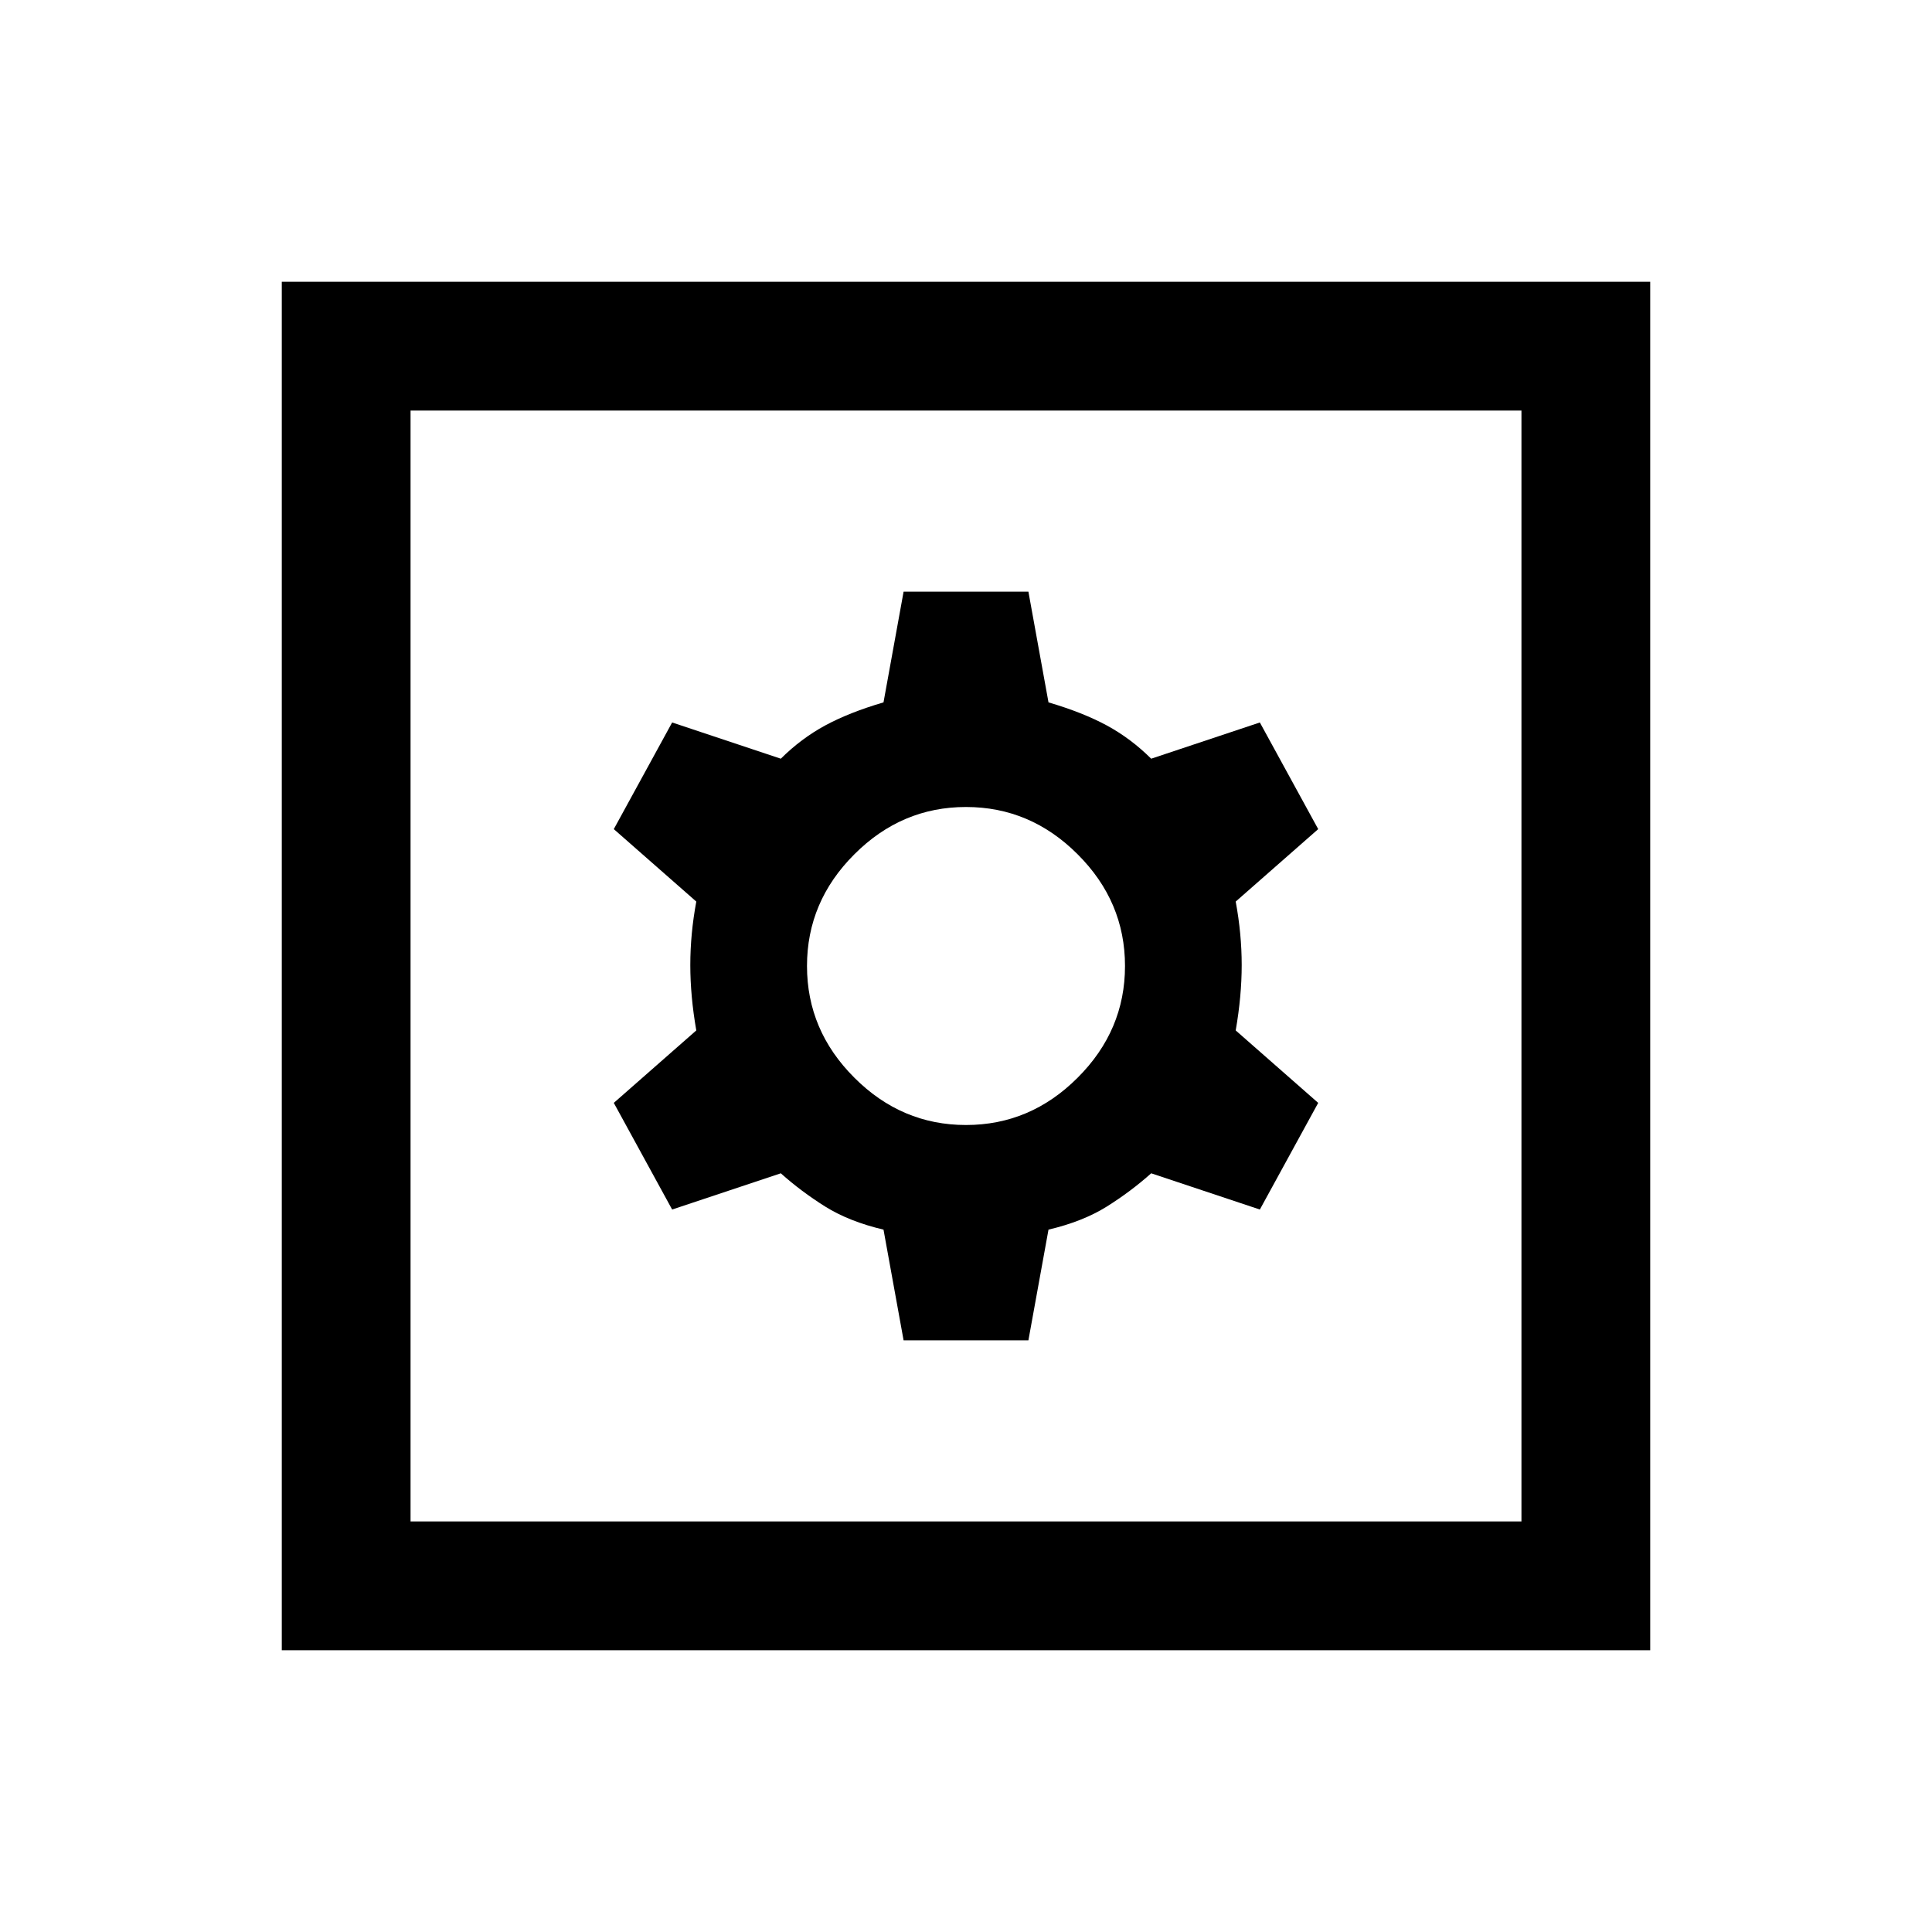 <svg xmlns="http://www.w3.org/2000/svg" height="20" width="20"><path d="M2.917 17.083V2.917H17.083V17.083ZM4.25 15.75H15.75V4.25H4.25ZM9.354 13.875H10.646L10.854 12.729Q11.208 12.646 11.458 12.49Q11.708 12.333 11.917 12.146L13.042 12.521L13.646 11.417L12.792 10.667Q12.854 10.312 12.854 9.99Q12.854 9.667 12.792 9.333L13.646 8.583L13.042 7.479L11.917 7.854Q11.708 7.646 11.458 7.51Q11.208 7.375 10.854 7.271L10.646 6.125H9.354L9.146 7.271Q8.792 7.375 8.542 7.51Q8.292 7.646 8.083 7.854L6.958 7.479L6.354 8.583L7.208 9.333Q7.146 9.667 7.146 9.99Q7.146 10.312 7.208 10.667L6.354 11.417L6.958 12.521L8.083 12.146Q8.292 12.333 8.542 12.49Q8.792 12.646 9.146 12.729ZM10 11.646Q9.333 11.646 8.844 11.156Q8.354 10.667 8.354 10Q8.354 9.333 8.844 8.844Q9.333 8.354 10 8.354Q10.667 8.354 11.156 8.844Q11.646 9.333 11.646 10Q11.646 10.667 11.156 11.156Q10.667 11.646 10 11.646ZM4.25 15.75V4.25V15.75Z"/></svg>
